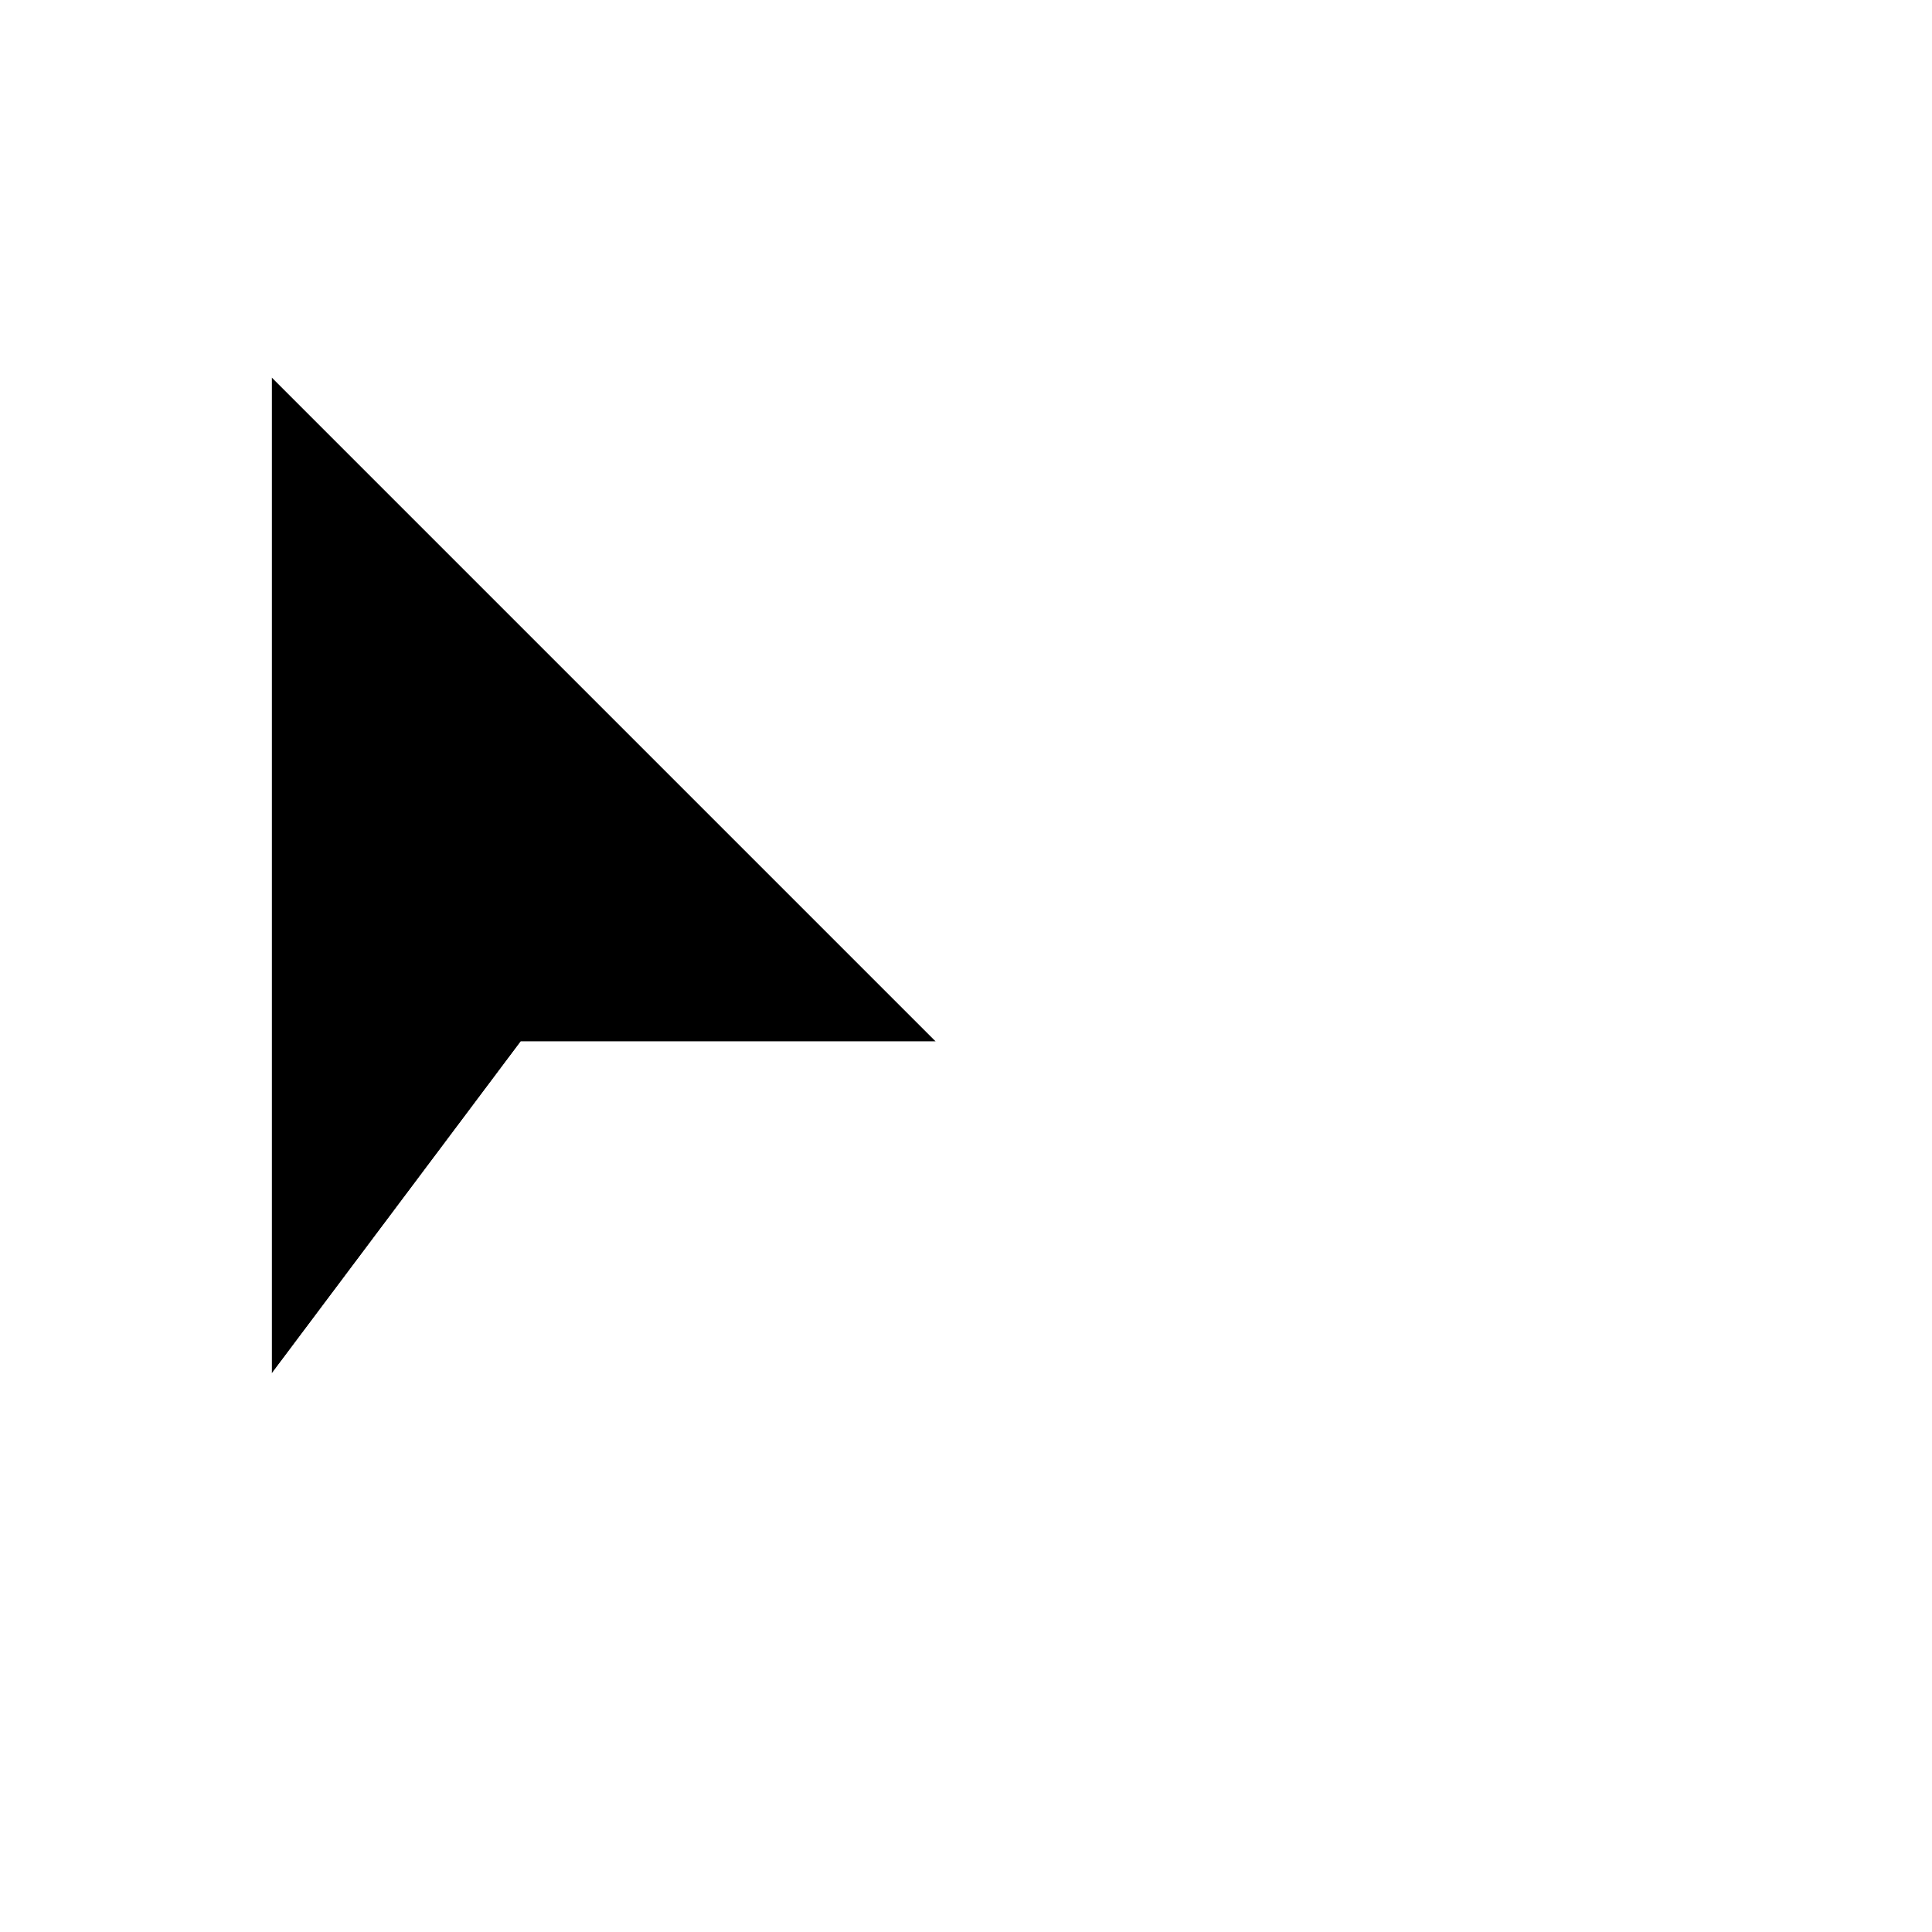 <svg width="32" height="32" viewBox="0 0 32 32" fill="none" xmlns="http://www.w3.org/2000/svg">
<g filter="url(#filter0_dd_0_2)">
<path fill-rule="evenodd" clip-rule="evenodd" d="M4.5 4.5V21L8.625 15.5H15.5L4.5 4.5Z" fill="black" style="fill:black;fill:black;fill-opacity:1;"/>
<path d="M4.854 4.146L4 3.293V4.5V21V22.5L4.9 21.3L8.875 16H15.5H16.707L15.854 15.146L4.854 4.146Z" stroke="white" style="stroke:white;stroke:white;stroke-opacity:1;"/>
</g>
<defs>
<filter id="filter0_dd_0_2" x="2" y="1.586" width="17.414" height="24.914" filterUnits="userSpaceOnUse" color-interpolation-filters="sRGB">
<feFlood flood-opacity="0" result="BackgroundImageFix"/>
<feColorMatrix in="SourceAlpha" type="matrix" values="0 0 0 0 0 0 0 0 0 0 0 0 0 0 0 0 0 0 127 0" result="hardAlpha"/>
<feOffset dy="1"/>
<feGaussianBlur stdDeviation="0.75"/>
<feColorMatrix type="matrix" values="0 0 0 0 0 0 0 0 0 0 0 0 0 0 0 0 0 0 0.15 0"/>
<feBlend mode="normal" in2="BackgroundImageFix" result="effect1_dropShadow_0_2"/>
<feColorMatrix in="SourceAlpha" type="matrix" values="0 0 0 0 0 0 0 0 0 0 0 0 0 0 0 0 0 0 127 0" result="hardAlpha"/>
<feOffset dy="0.75"/>
<feGaussianBlur stdDeviation="0.5"/>
<feComposite in2="hardAlpha" operator="out"/>
<feColorMatrix type="matrix" values="0 0 0 0 0 0 0 0 0 0 0 0 0 0 0 0 0 0 0.2 0"/>
<feBlend mode="normal" in2="effect1_dropShadow_0_2" result="effect2_dropShadow_0_2"/>
<feBlend mode="normal" in="SourceGraphic" in2="effect2_dropShadow_0_2" result="shape"/>
</filter>
</defs>
</svg>
